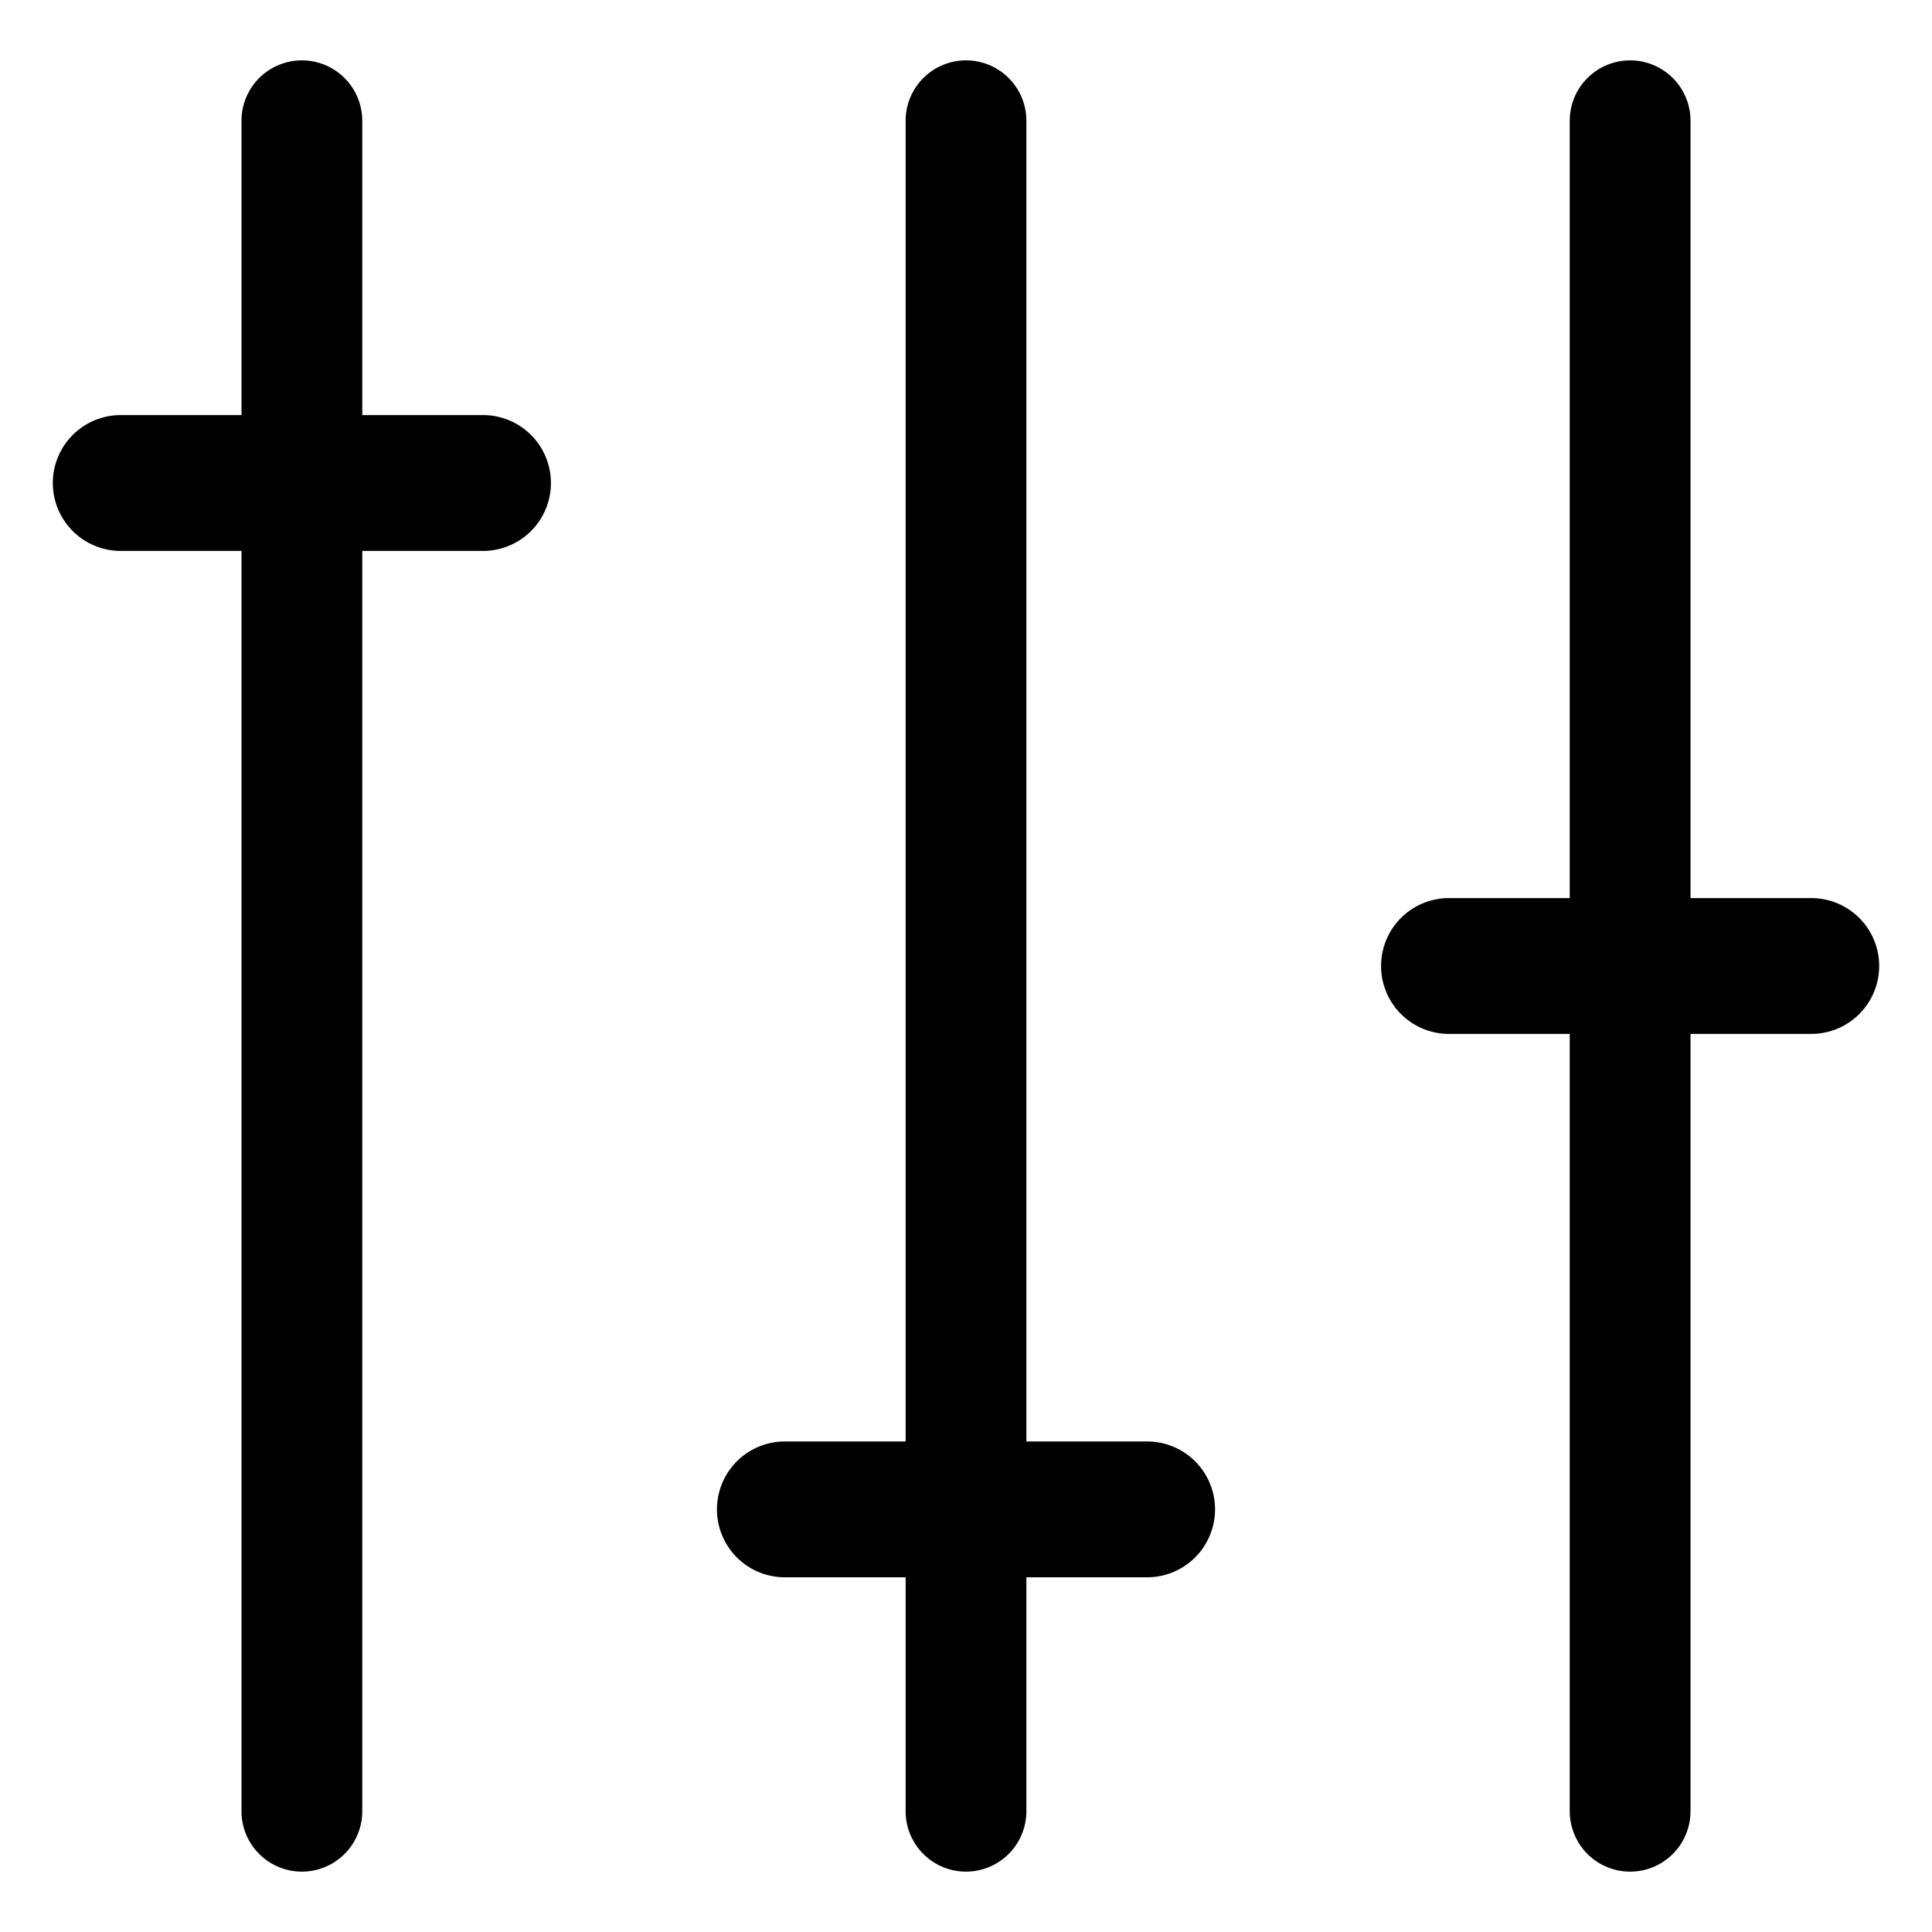 <!-- © Red Hat, Inc. CC-BY-4.0 licensed --><svg xmlns="http://www.w3.org/2000/svg" viewBox="0 0 32 32"><path d="M8 6.875H6V2a1 1 0 1 0-2 0v4.875H2a1.125 1.125 0 0 0 0 2.25h2V30a1 1 0 1 0 2 0V9.125h2a1.125 1.125 0 0 0 0-2.25Zm11 17h-2V2a1 1 0 1 0-2 0v21.875h-2a1.125 1.125 0 0 0 0 2.25h2V30a1 1 0 1 0 2 0v-3.875h2a1.125 1.125 0 0 0 0-2.25Zm11-9h-2V2a1 1 0 1 0-2 0v12.875h-2a1.125 1.125 0 0 0 0 2.25h2V30a1 1 0 1 0 2 0V17.125h2a1.125 1.125 0 0 0 0-2.25Z"/></svg>